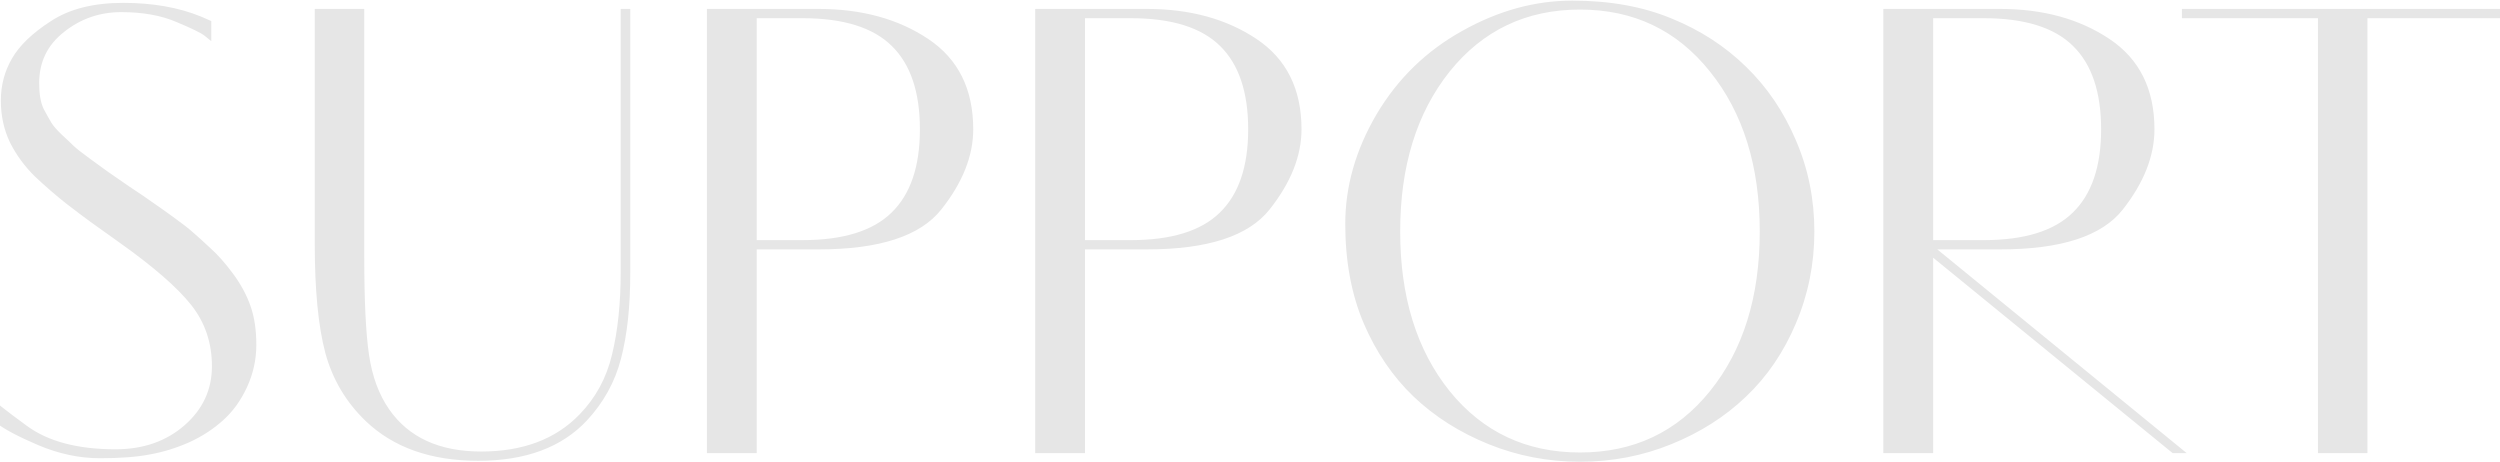 <svg width="1920" height="355" viewBox="0 0 1920 355" fill="none" xmlns="http://www.w3.org/2000/svg">
<path opacity="0.1" d="M30.086 63.755C30.086 72.257 31.231 78.879 33.52 83.621C35.972 88.199 37.934 91.714 39.406 94.166C40.877 96.619 43.575 99.725 47.499 103.486C51.423 107.083 54.448 109.944 56.573 112.07C58.862 114.195 63.031 117.465 69.081 121.88C75.13 126.294 79.627 129.564 82.57 131.69C85.676 133.815 91.235 137.657 99.247 143.216C107.422 148.612 113.308 152.618 116.905 155.234C120.502 157.686 125.815 161.447 132.846 166.515C139.876 171.584 145.027 175.589 148.297 178.532C151.73 181.475 156.145 185.481 161.54 190.55C167.099 195.455 172.903 201.995 178.953 210.17C185.002 218.345 189.499 226.683 192.442 235.185C195.385 243.524 196.856 253.415 196.856 264.86C196.856 276.142 194.485 286.933 189.744 297.233C185.002 307.534 178.871 316.036 171.35 322.739C163.993 329.443 155.327 335.084 145.354 339.662C135.38 344.076 125.325 347.183 115.188 348.981C105.214 350.943 92.38 351.924 76.684 351.924C60.988 351.924 45.21 348.572 29.351 341.869C13.655 335.165 2.782 329.361 -3.268 324.456L-7.682 321.268V304.591C-5.066 307.697 4.417 315.218 20.767 327.154C37.117 339.089 59.761 345.057 88.701 345.057C109.956 345.057 127.614 338.926 141.675 326.663C155.736 314.401 162.766 299.277 162.766 281.292C162.766 263.307 157.453 247.611 146.825 234.204C136.198 220.797 117.886 204.856 91.889 186.38C81.916 179.186 74.476 173.873 69.571 170.439C64.83 167.006 58.535 162.264 50.687 156.215C42.839 150.002 34.91 143.135 26.898 135.614C19.05 127.929 12.674 119.264 7.768 109.617C3.027 99.807 0.656 89.016 0.656 77.244C0.656 65.472 3.517 54.681 9.24 44.871C14.963 34.898 24.936 25.333 39.16 16.177C53.385 6.857 71.86 2.198 94.587 2.198C117.313 2.198 137.26 5.713 154.428 12.743L162.276 16.177V31.628C161.458 30.974 159.742 29.584 157.126 27.459C154.51 25.333 147.316 21.818 135.544 16.913C123.772 11.844 109.629 9.31 93.115 9.31C76.602 9.31 61.969 14.379 49.216 24.515C36.463 34.489 30.086 47.569 30.086 63.755ZM484.044 6.857V209.679C484.044 235.512 481.673 257.421 476.931 275.406C472.353 293.228 463.606 309.087 450.69 322.985C431.397 343.586 403.602 353.886 367.305 353.886C331.008 353.886 302.232 343.749 280.977 323.475C265.771 308.924 255.389 291.429 249.83 270.992C244.435 250.554 241.737 222.759 241.737 187.607V6.857H279.751V197.417C279.751 231.098 280.977 256.195 283.429 272.708C285.882 289.222 291.032 303.119 298.88 314.401C313.922 335.983 337.466 346.774 369.512 346.774C401.558 346.774 426.737 337.291 445.049 318.325C457.475 305.572 465.813 290.203 470.064 272.218C474.479 254.069 476.686 232.978 476.686 208.943V6.857H484.044ZM628.741 191.531H581.163V348H542.904V6.857H628.741C661.768 6.857 689.808 14.542 712.862 29.911C735.915 45.28 747.442 68.415 747.442 99.317C747.442 119.754 739.267 140.273 722.917 160.874C706.73 181.312 675.339 191.531 628.741 191.531ZM581.163 13.97V184.418H616.233C647.462 184.418 670.27 177.388 684.658 163.327C699.209 149.266 706.485 127.929 706.485 99.317C706.485 70.704 699.291 49.367 684.903 35.306C670.515 21.082 647.625 13.97 616.233 13.97H581.163ZM880.858 191.531H833.279V348H795.02V6.857H880.858C913.885 6.857 941.925 14.542 964.979 29.911C988.032 45.28 999.559 68.415 999.559 99.317C999.559 119.754 991.384 140.273 975.034 160.874C958.847 181.312 927.455 191.531 880.858 191.531ZM833.279 13.97V184.418H868.35C899.579 184.418 922.387 177.388 936.775 163.327C951.326 149.266 958.602 127.929 958.602 99.317C958.602 70.704 951.408 49.367 937.02 35.306C922.632 21.082 899.742 13.97 868.35 13.97H833.279ZM1379.21 107.655C1388.69 129.564 1393.43 152.945 1393.43 177.797C1393.43 202.649 1388.69 226.193 1379.21 248.429C1369.89 270.501 1357.13 289.222 1340.95 304.591C1324.92 319.96 1305.79 332.141 1283.56 341.133C1261.49 350.125 1238.11 354.622 1213.42 354.622C1188.89 354.622 1165.51 350.125 1143.28 341.133C1121.04 332.141 1101.83 319.96 1085.64 304.591C1069.62 289.222 1056.87 270.501 1047.38 248.429C1037.9 226.193 1033.16 200.687 1033.16 171.911C1033.16 143.135 1041.17 115.094 1057.19 87.79C1073.38 60.485 1095.29 39.149 1122.92 23.78C1150.55 8.247 1178.75 0.481 1207.53 0.481C1236.31 0.481 1261.73 5.059 1283.8 14.215C1305.88 23.207 1324.92 35.552 1340.95 51.248C1357.13 66.944 1369.89 85.746 1379.21 107.655ZM1113.35 300.422C1138.86 331.814 1172.21 347.51 1213.42 347.51C1254.62 347.51 1287.89 331.814 1313.23 300.422C1338.74 268.866 1351.49 227.991 1351.49 177.797C1351.49 127.602 1338.74 86.645 1313.23 54.926C1287.89 23.207 1254.62 7.348 1213.42 7.348C1172.21 7.348 1138.86 23.207 1113.35 54.926C1088.01 86.645 1075.34 127.602 1075.34 177.797C1075.34 227.991 1088.01 268.866 1113.35 300.422ZM1536.17 191.531H1487.85L1679.39 348H1668.6L1484.66 197.907V348H1446.4V6.857H1536.17C1569.03 6.857 1596.99 14.542 1620.04 29.911C1643.09 45.28 1654.62 68.415 1654.62 99.317C1654.62 119.754 1646.53 140.273 1630.34 160.874C1614.32 181.312 1582.93 191.531 1536.17 191.531ZM1484.66 184.418H1523.41C1554.64 184.418 1577.45 177.388 1591.84 163.327C1606.39 149.266 1613.66 127.929 1613.66 99.317C1613.66 70.704 1606.47 49.367 1592.08 35.306C1577.69 21.082 1554.8 13.97 1523.41 13.97H1484.66V184.418ZM1922.68 6.857V13.97H1818.2V348H1780.19V13.97H1675.71V6.857H1922.68Z" fill="black"/>
</svg>
